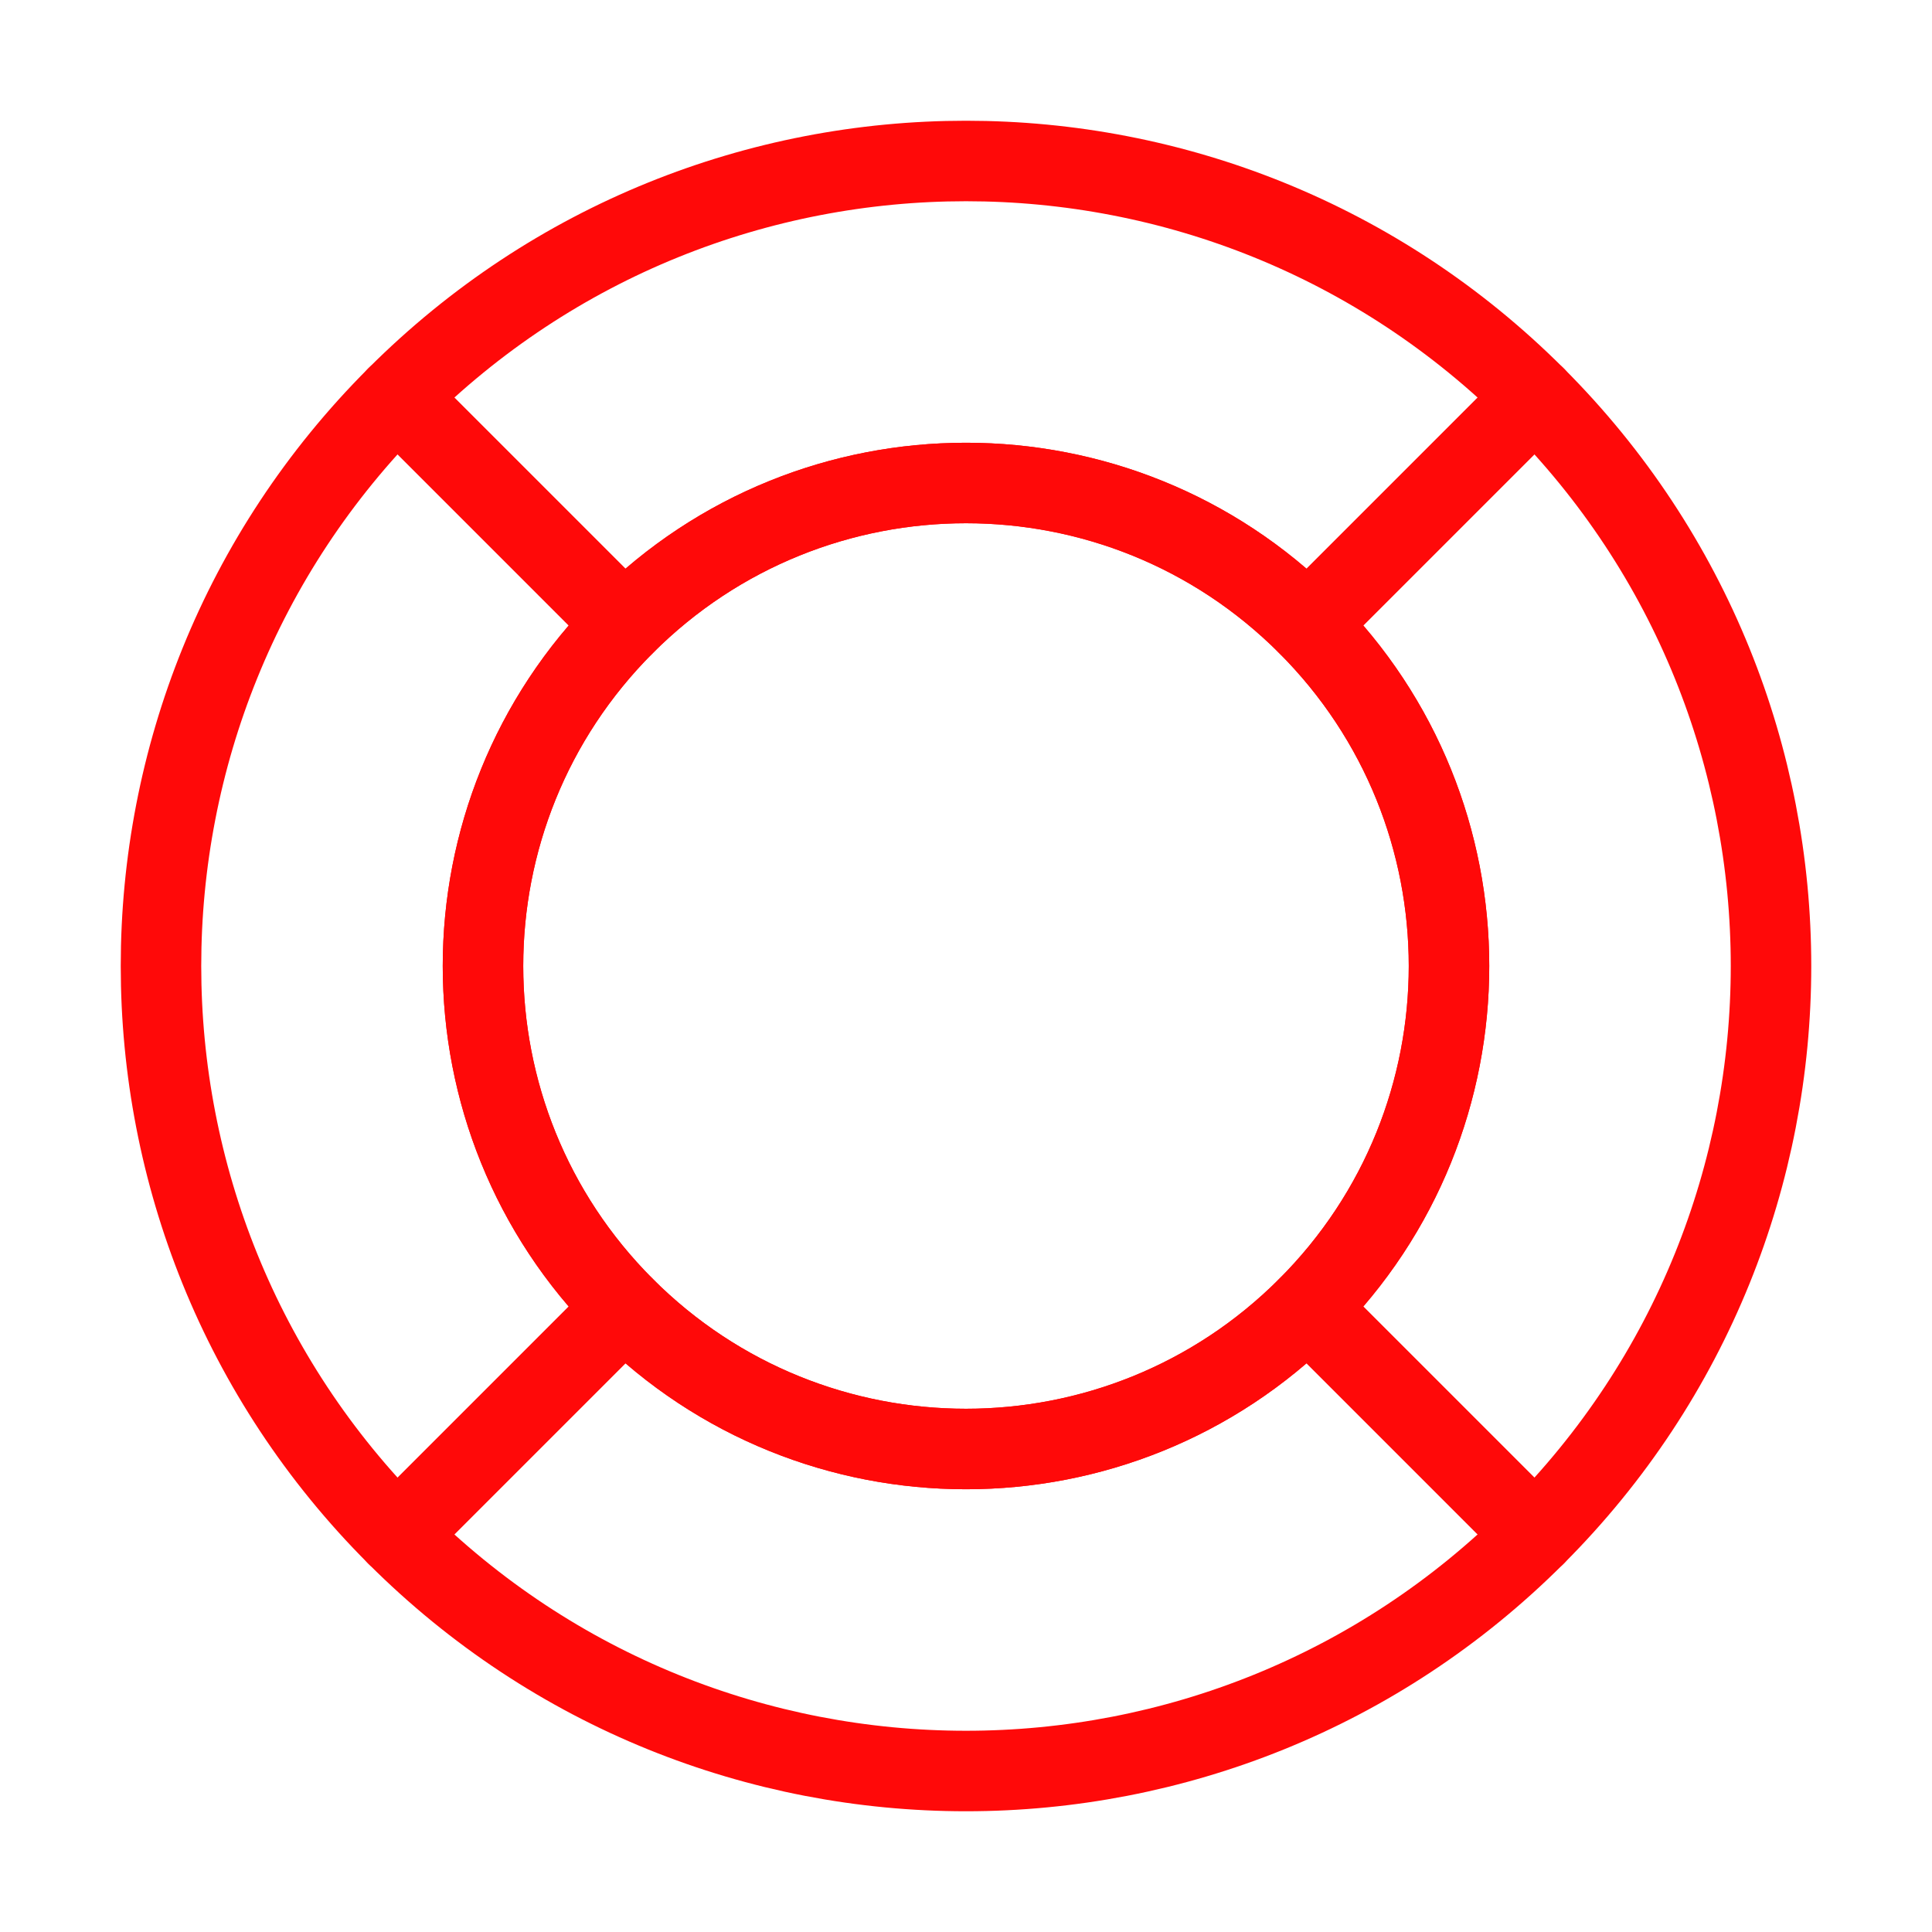 <?xml version="1.0" encoding="UTF-8"?><svg width="24" height="24" viewBox="0 0 48 48" fill="none" xmlns="http://www.w3.org/2000/svg"><path fill-rule="evenodd" clip-rule="evenodd" d="M38.142 38.142C45.953 30.332 45.953 17.668 38.142 9.858C30.332 2.047 17.668 2.047 9.858 9.858C2.047 17.668 2.047 30.332 9.858 38.142C17.668 45.953 30.332 45.953 38.142 38.142ZM32.485 15.515C37.172 20.201 37.172 27.799 32.485 32.485C27.799 37.172 20.201 37.172 15.515 32.485C10.828 27.799 10.828 20.201 15.515 15.515C20.201 10.828 27.799 10.828 32.485 15.515Z" stroke="#FF0909" stroke-width="2" stroke-linecap="round" stroke-linejoin="round"/><path d="M38.142 38.142L32.485 32.485" stroke="#FF0909" stroke-width="2" stroke-linecap="round" stroke-linejoin="round"/><path d="M9.858 38.142L15.515 32.485" stroke="#FF0909" stroke-width="2" stroke-linecap="round" stroke-linejoin="round"/><path d="M9.858 9.858L15.515 15.515" stroke="#FF0909" stroke-width="2" stroke-linecap="round" stroke-linejoin="round"/><path d="M38.142 9.858L32.485 15.515" stroke="#FF0909" stroke-width="2" stroke-linecap="round" stroke-linejoin="round"/><path d="M32.485 32.485C37.172 27.799 37.172 20.201 32.485 15.515C27.799 10.828 20.201 10.828 15.515 15.515C10.828 20.201 10.828 27.799 15.515 32.485C20.201 37.172 27.799 37.172 32.485 32.485Z" stroke="#FF0909" stroke-width="2" stroke-linecap="round" stroke-linejoin="round"/></svg>